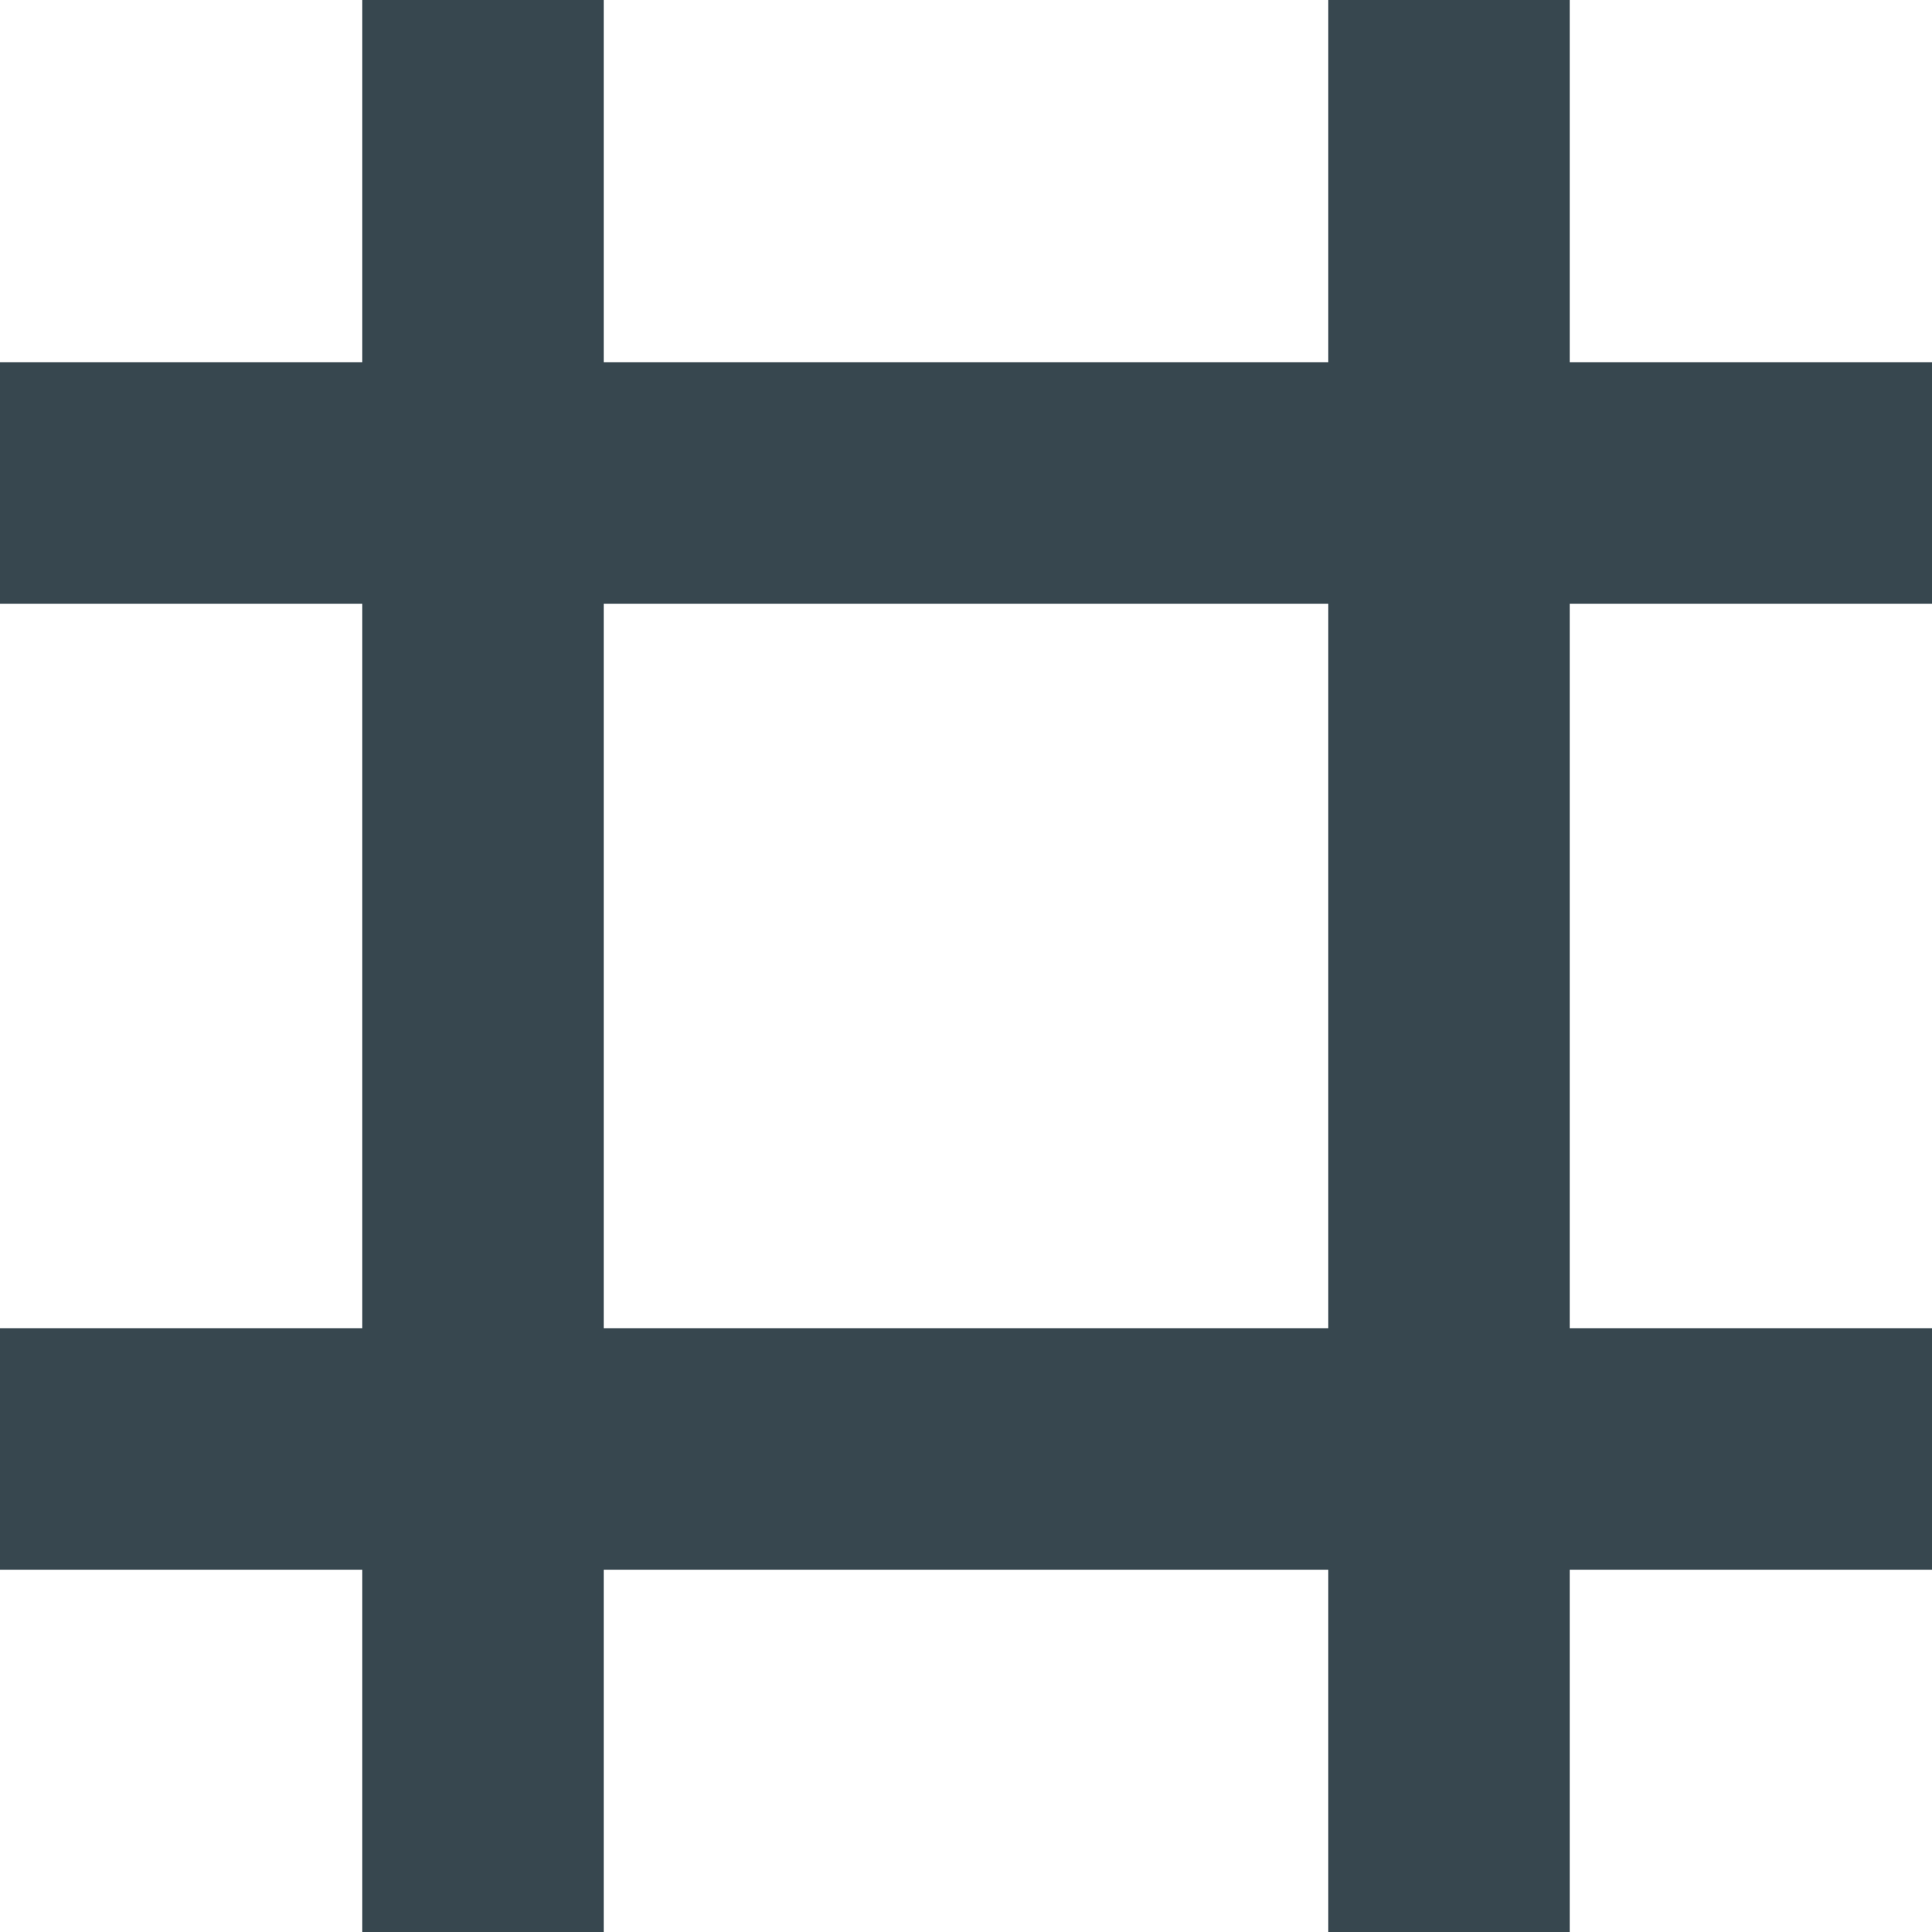 <svg xmlns="http://www.w3.org/2000/svg" width="16" height="16" viewBox="0 0 16 16"><path fill="#37474F" d="M5,0 L5,3 L11,3 L11,0 L13,0 L13,3 L16,3 L16,5 L13,5 L13,11 L16,11 L16,13 L13,13 L13,16 L11,16 L11,13 L5,13 L5,16 L3,16 L3,13 L0,13 L0,11 L3,11 L3,5 L0,5 L0,3 L3,3 L3,0 L5,0 Z M11,5 L5,5 L5,11 L11,11 L11,5 Z"/></svg>